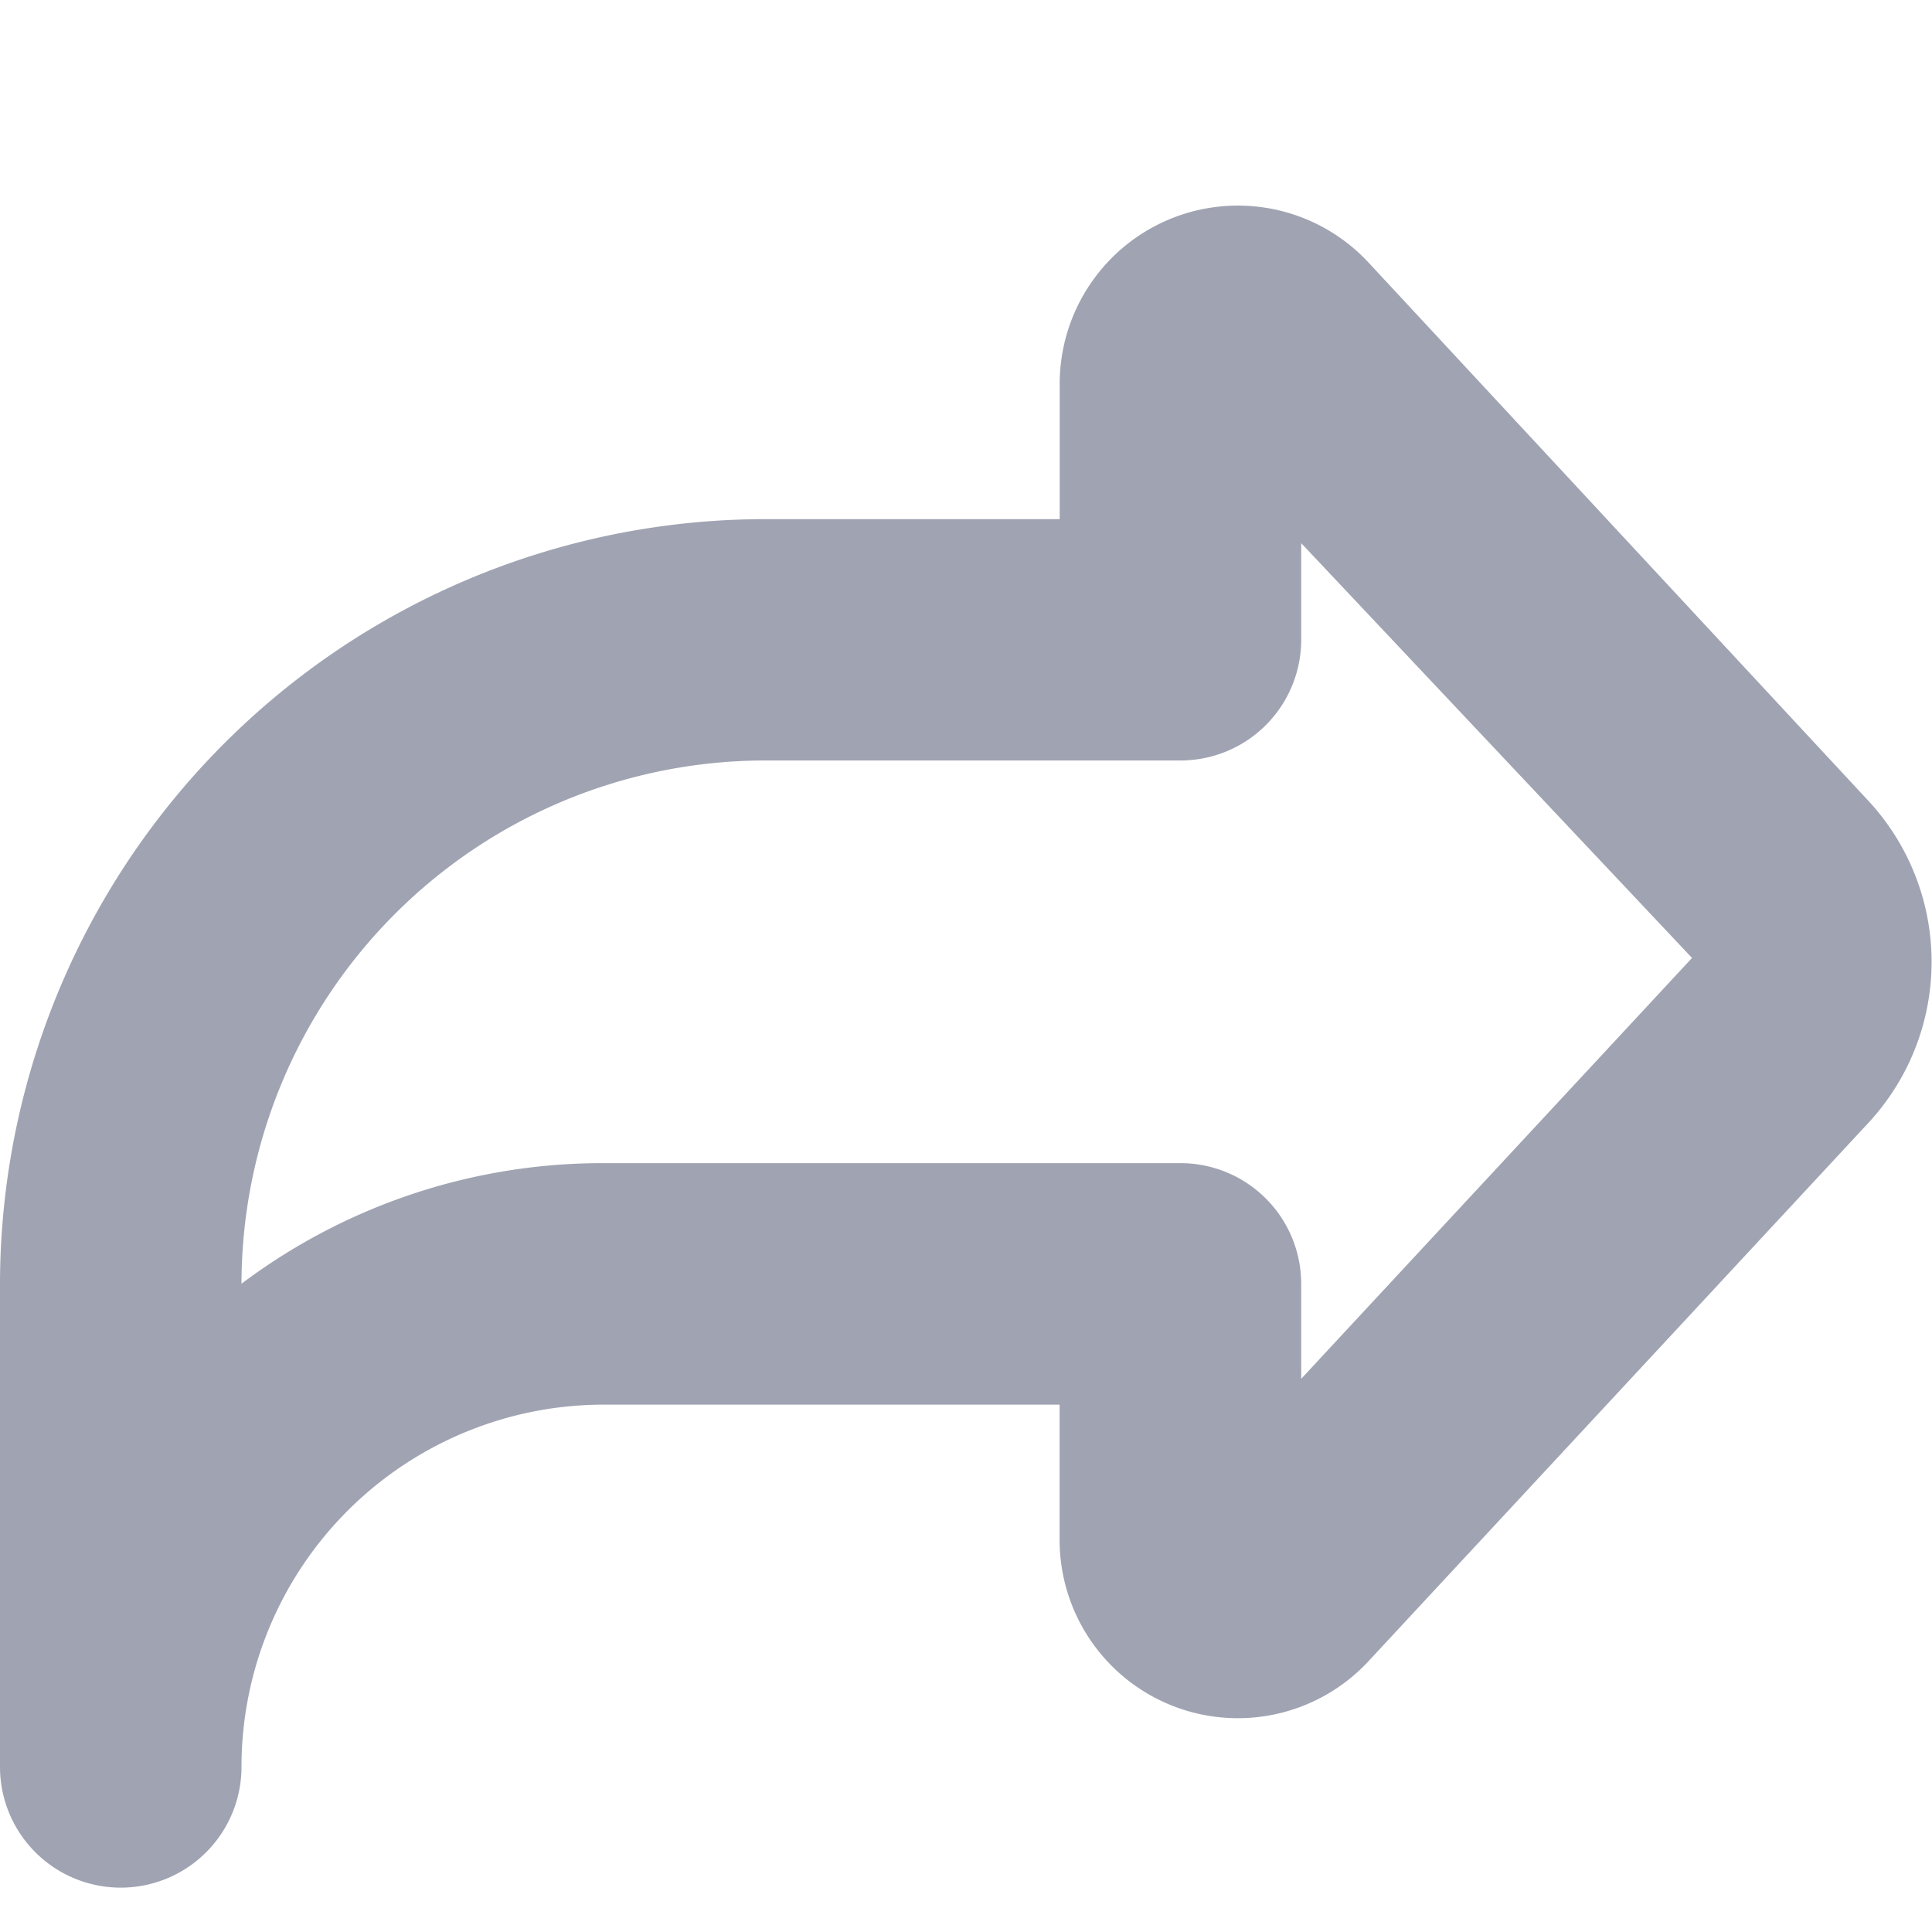 <?xml version="1.0" encoding="UTF-8"?>
<svg xmlns="http://www.w3.org/2000/svg" id="Bold" viewBox="0 0 24 24" width="512" height="512"><path fill="#a0a3b2" d="M1.5,23.449a1.5,1.5,0,0,1-1.5-1.5v-6a9.511,9.511,0,0,1,9.5-9.5h3.664V4.768A2.214,2.214,0,0,1,17,3.261l6.217,6.695a2.941,2.941,0,0,1,0,3.985L17,20.636a2.214,2.214,0,0,1-3.837-1.507v-1.68H7.5a4.5,4.5,0,0,0-4.5,4.5A1.5,1.5,0,0,1,1.5,23.449Zm6-9h7.164a1.5,1.5,0,0,1,1.5,1.5v1.179L21.019,11.9,16.164,6.747v1.2a1.5,1.5,0,0,1-1.5,1.5H9.5a6.508,6.508,0,0,0-6.5,6.5v0A7.458,7.458,0,0,1,7.5,14.449ZM14.8,5.3l.008.008Z"/></svg>
